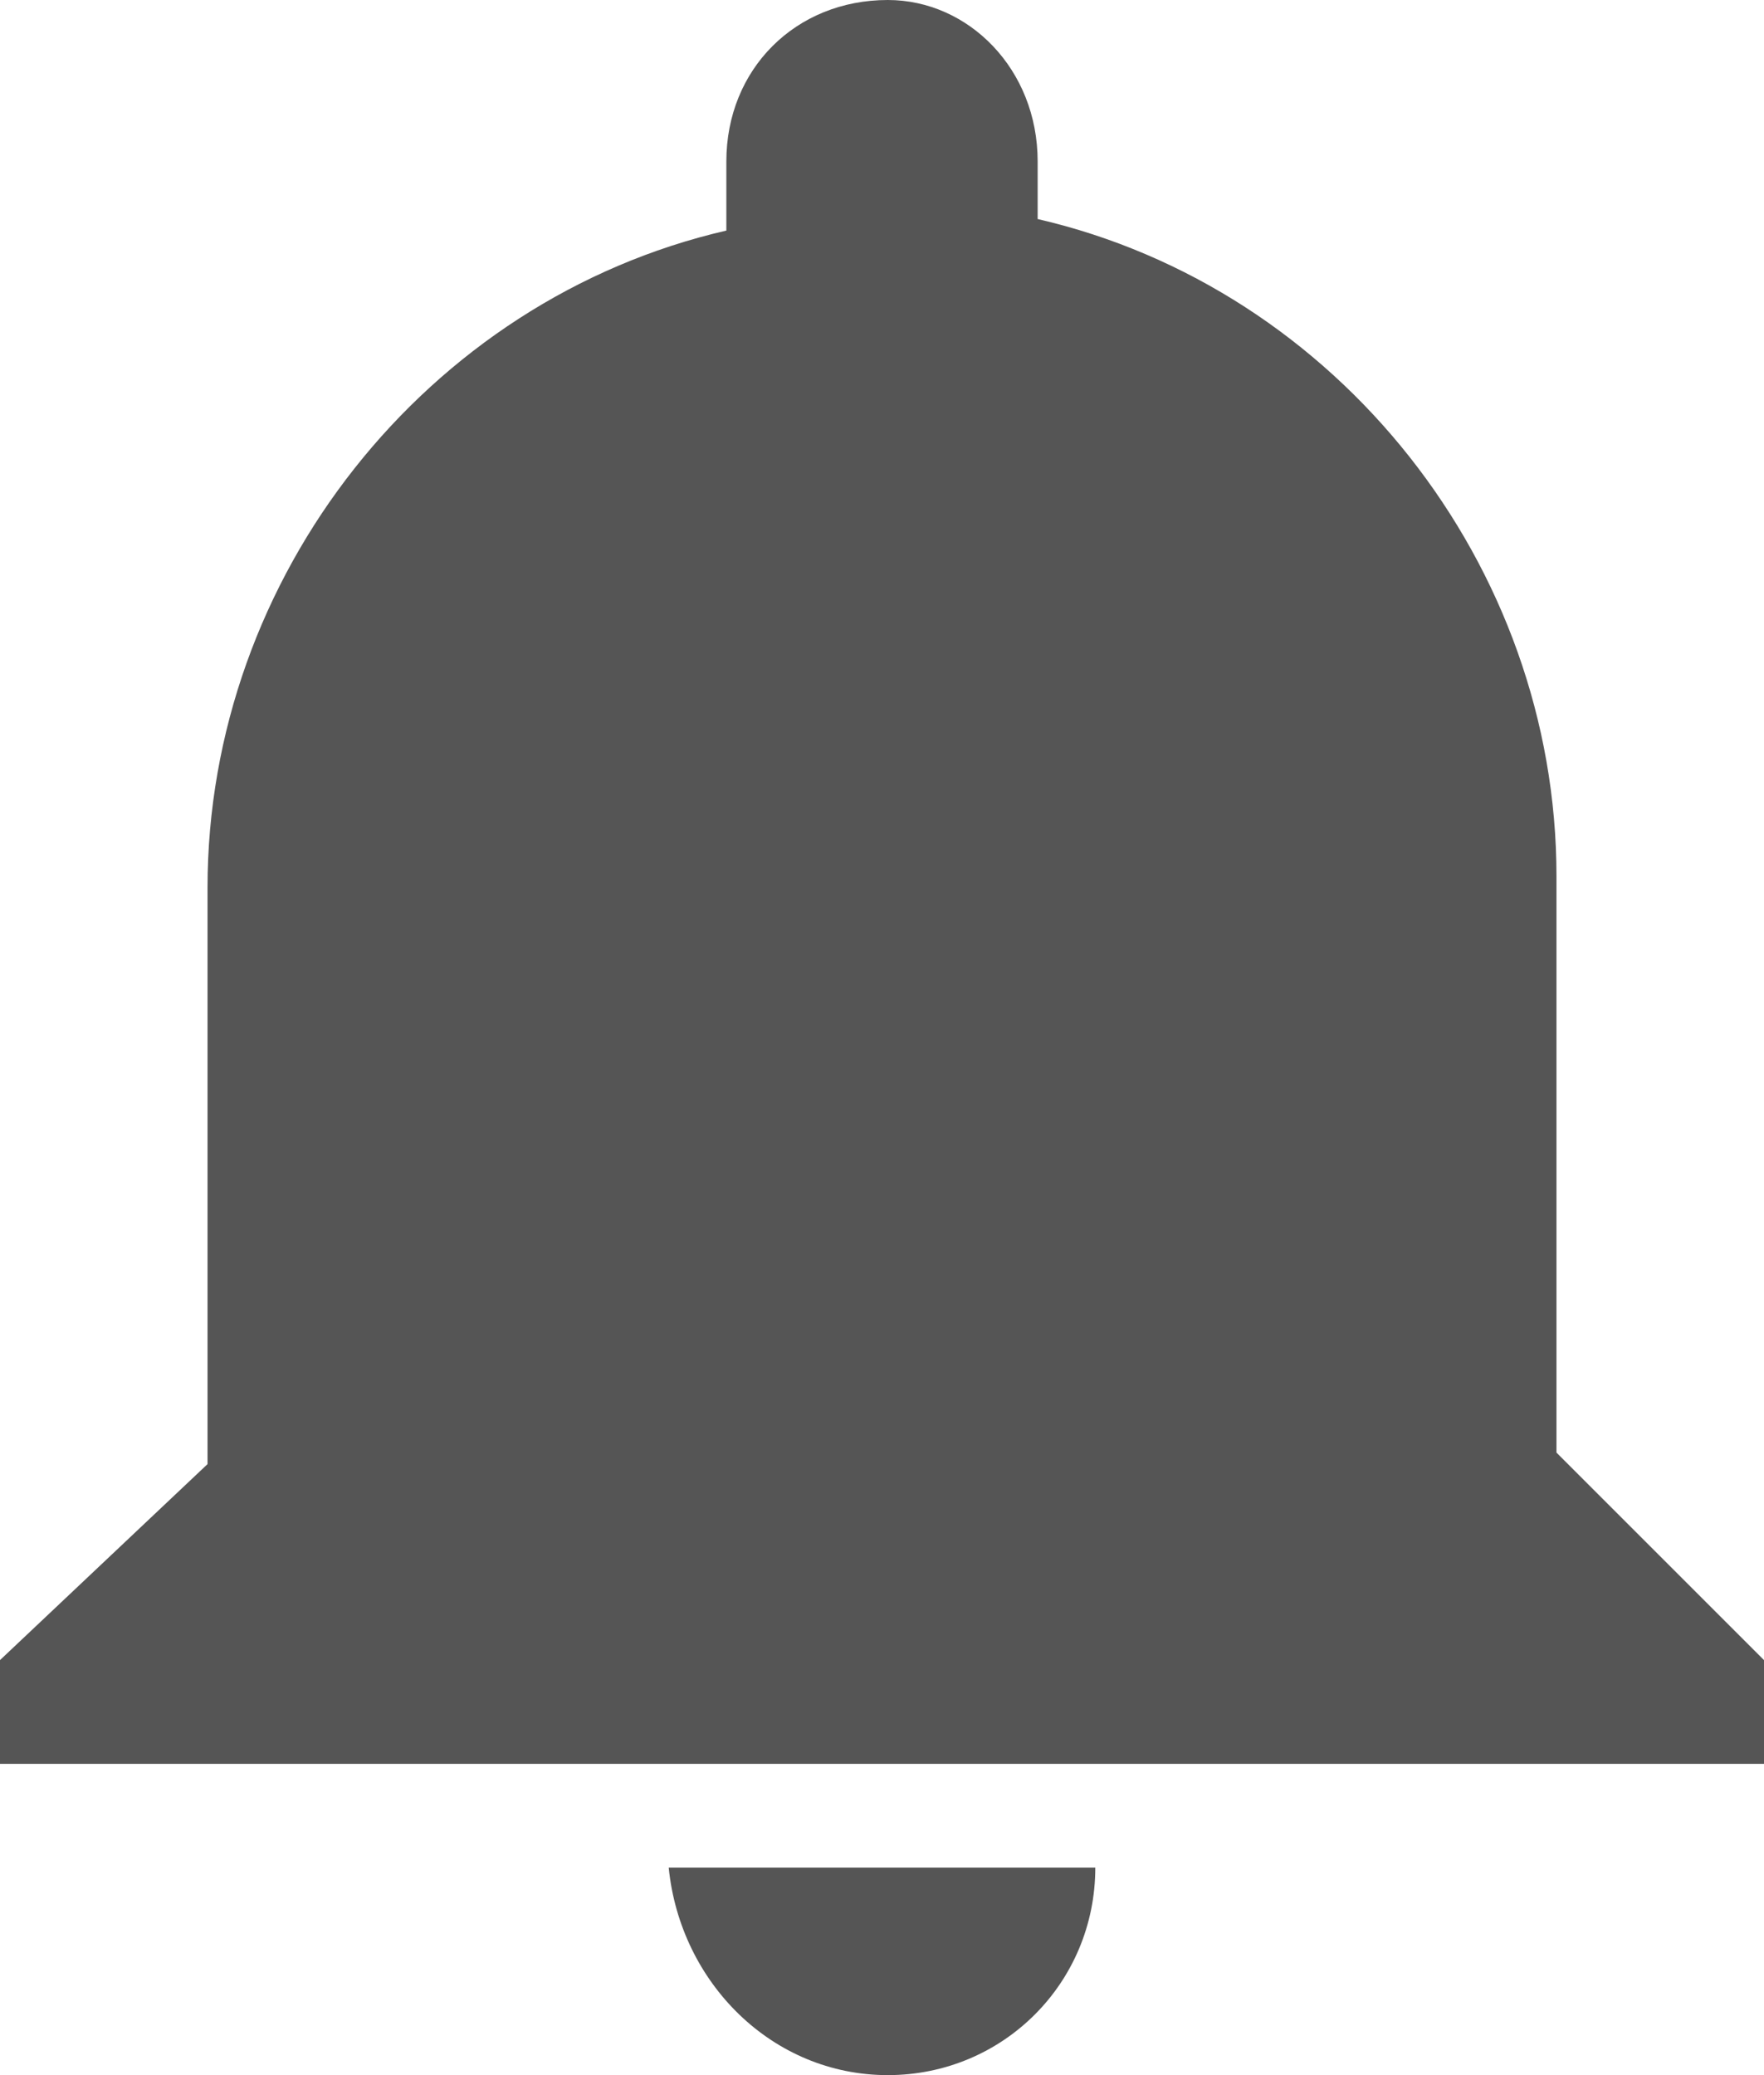 <?xml version="1.0" encoding="utf-8"?>
<!-- Generator: Adobe Illustrator 21.1.0, SVG Export Plug-In . SVG Version: 6.00 Build 0)  -->
<svg version="1.1" id="Layer_1" xmlns="http://www.w3.org/2000/svg" xmlns:xlink="http://www.w3.org/1999/xlink" x="0px" y="0px"
	 viewBox="0 0 15.3 18" style="enable-background:new 0 0 15.3 18;" xml:space="preserve">
<style type="text/css">
	.st0{fill:#555555;}
</style>
<path id="Path_12" class="st0" d="M7.7,18c1,0,1.8-0.8,1.8-1.8H5.8C5.9,17.2,6.7,18,7.7,18z M13.5,12.6v-5c0-2.7-1.9-5.1-4.5-5.7
	V1.4C9,0.6,8.4,0,7.7,0C6.9,0,6.3,0.6,6.3,1.4V2c-2.6,0.6-4.5,3-4.5,5.7v5L0,14.4v0.9h15.3v-0.9L13.5,12.6z"/>
</svg>
